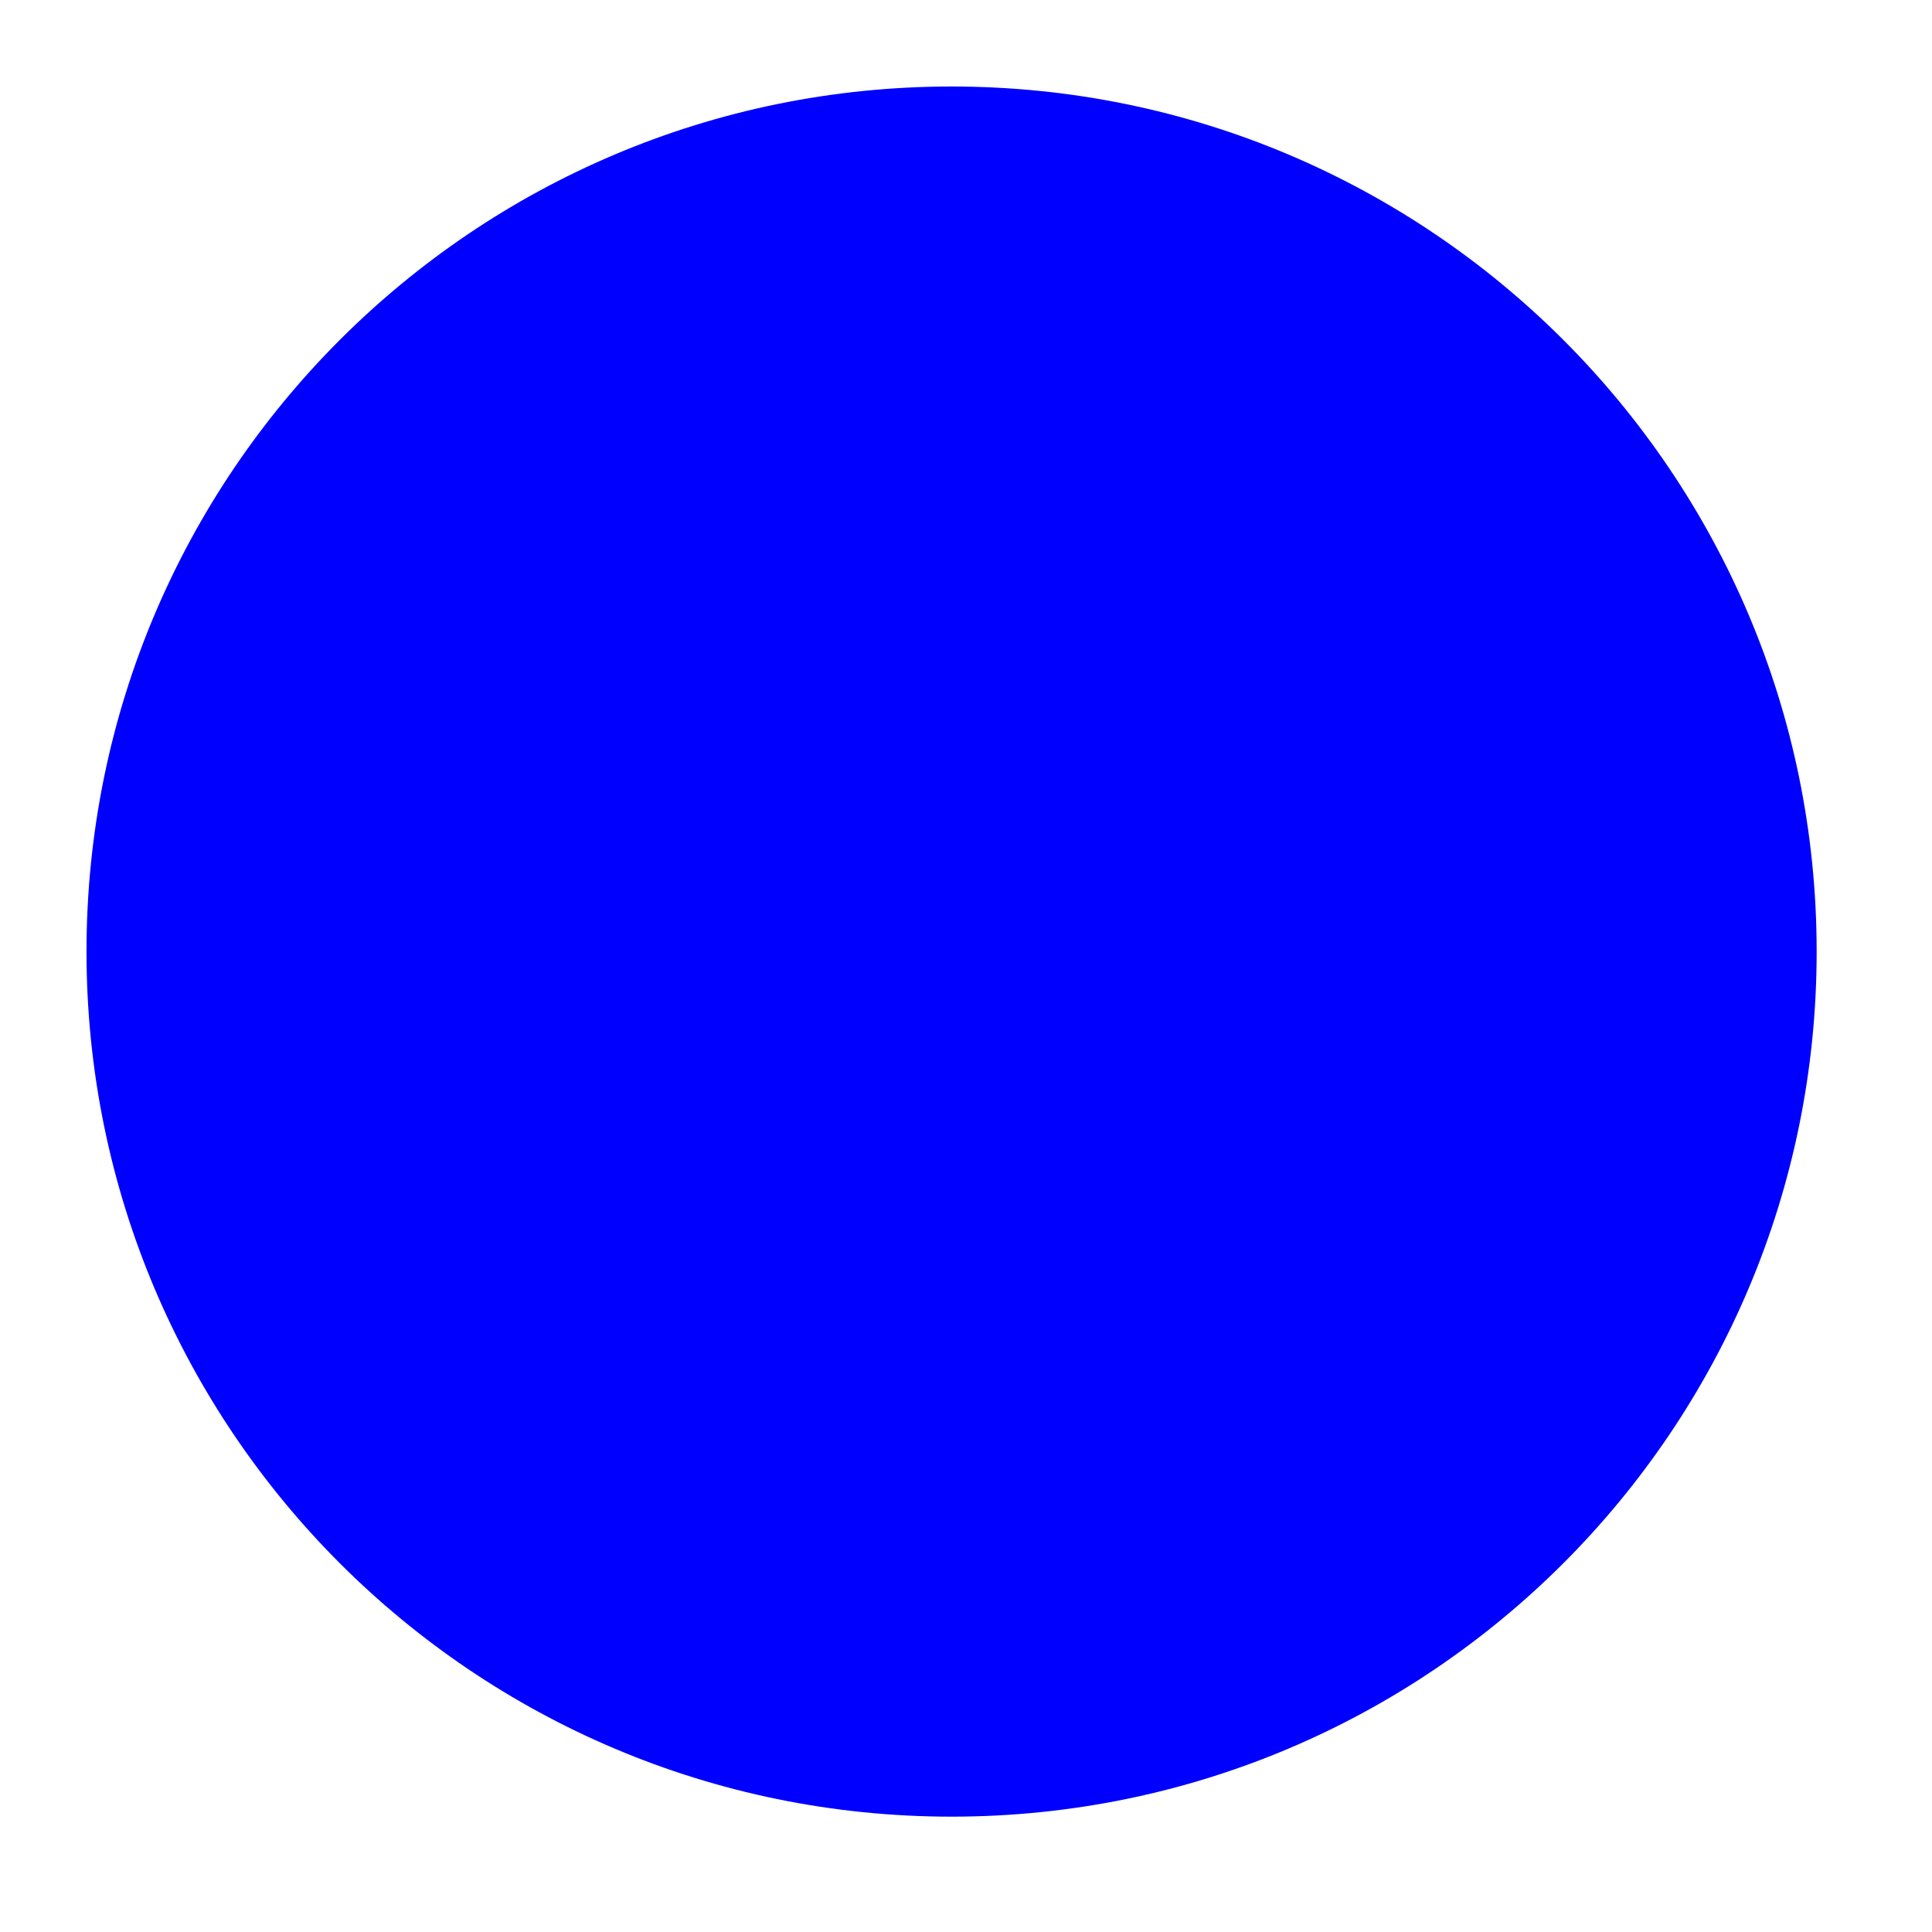 <?xml version="1.0" encoding="UTF-8" standalone="no"?>
<svg xmlns="http://www.w3.org/2000/svg" height="67" width="67" version="1.1" viewBox="0 0 67 67">
 <g id="surface14633">
  <path style="fill-rule:evenodd;fill:#00f" d="m63 33c0 16.57-13.43 30-30 30s-30-13.43-30-30 13.43-30 30-30 30 13.43 30 30z"/>
 </g>
</svg>
